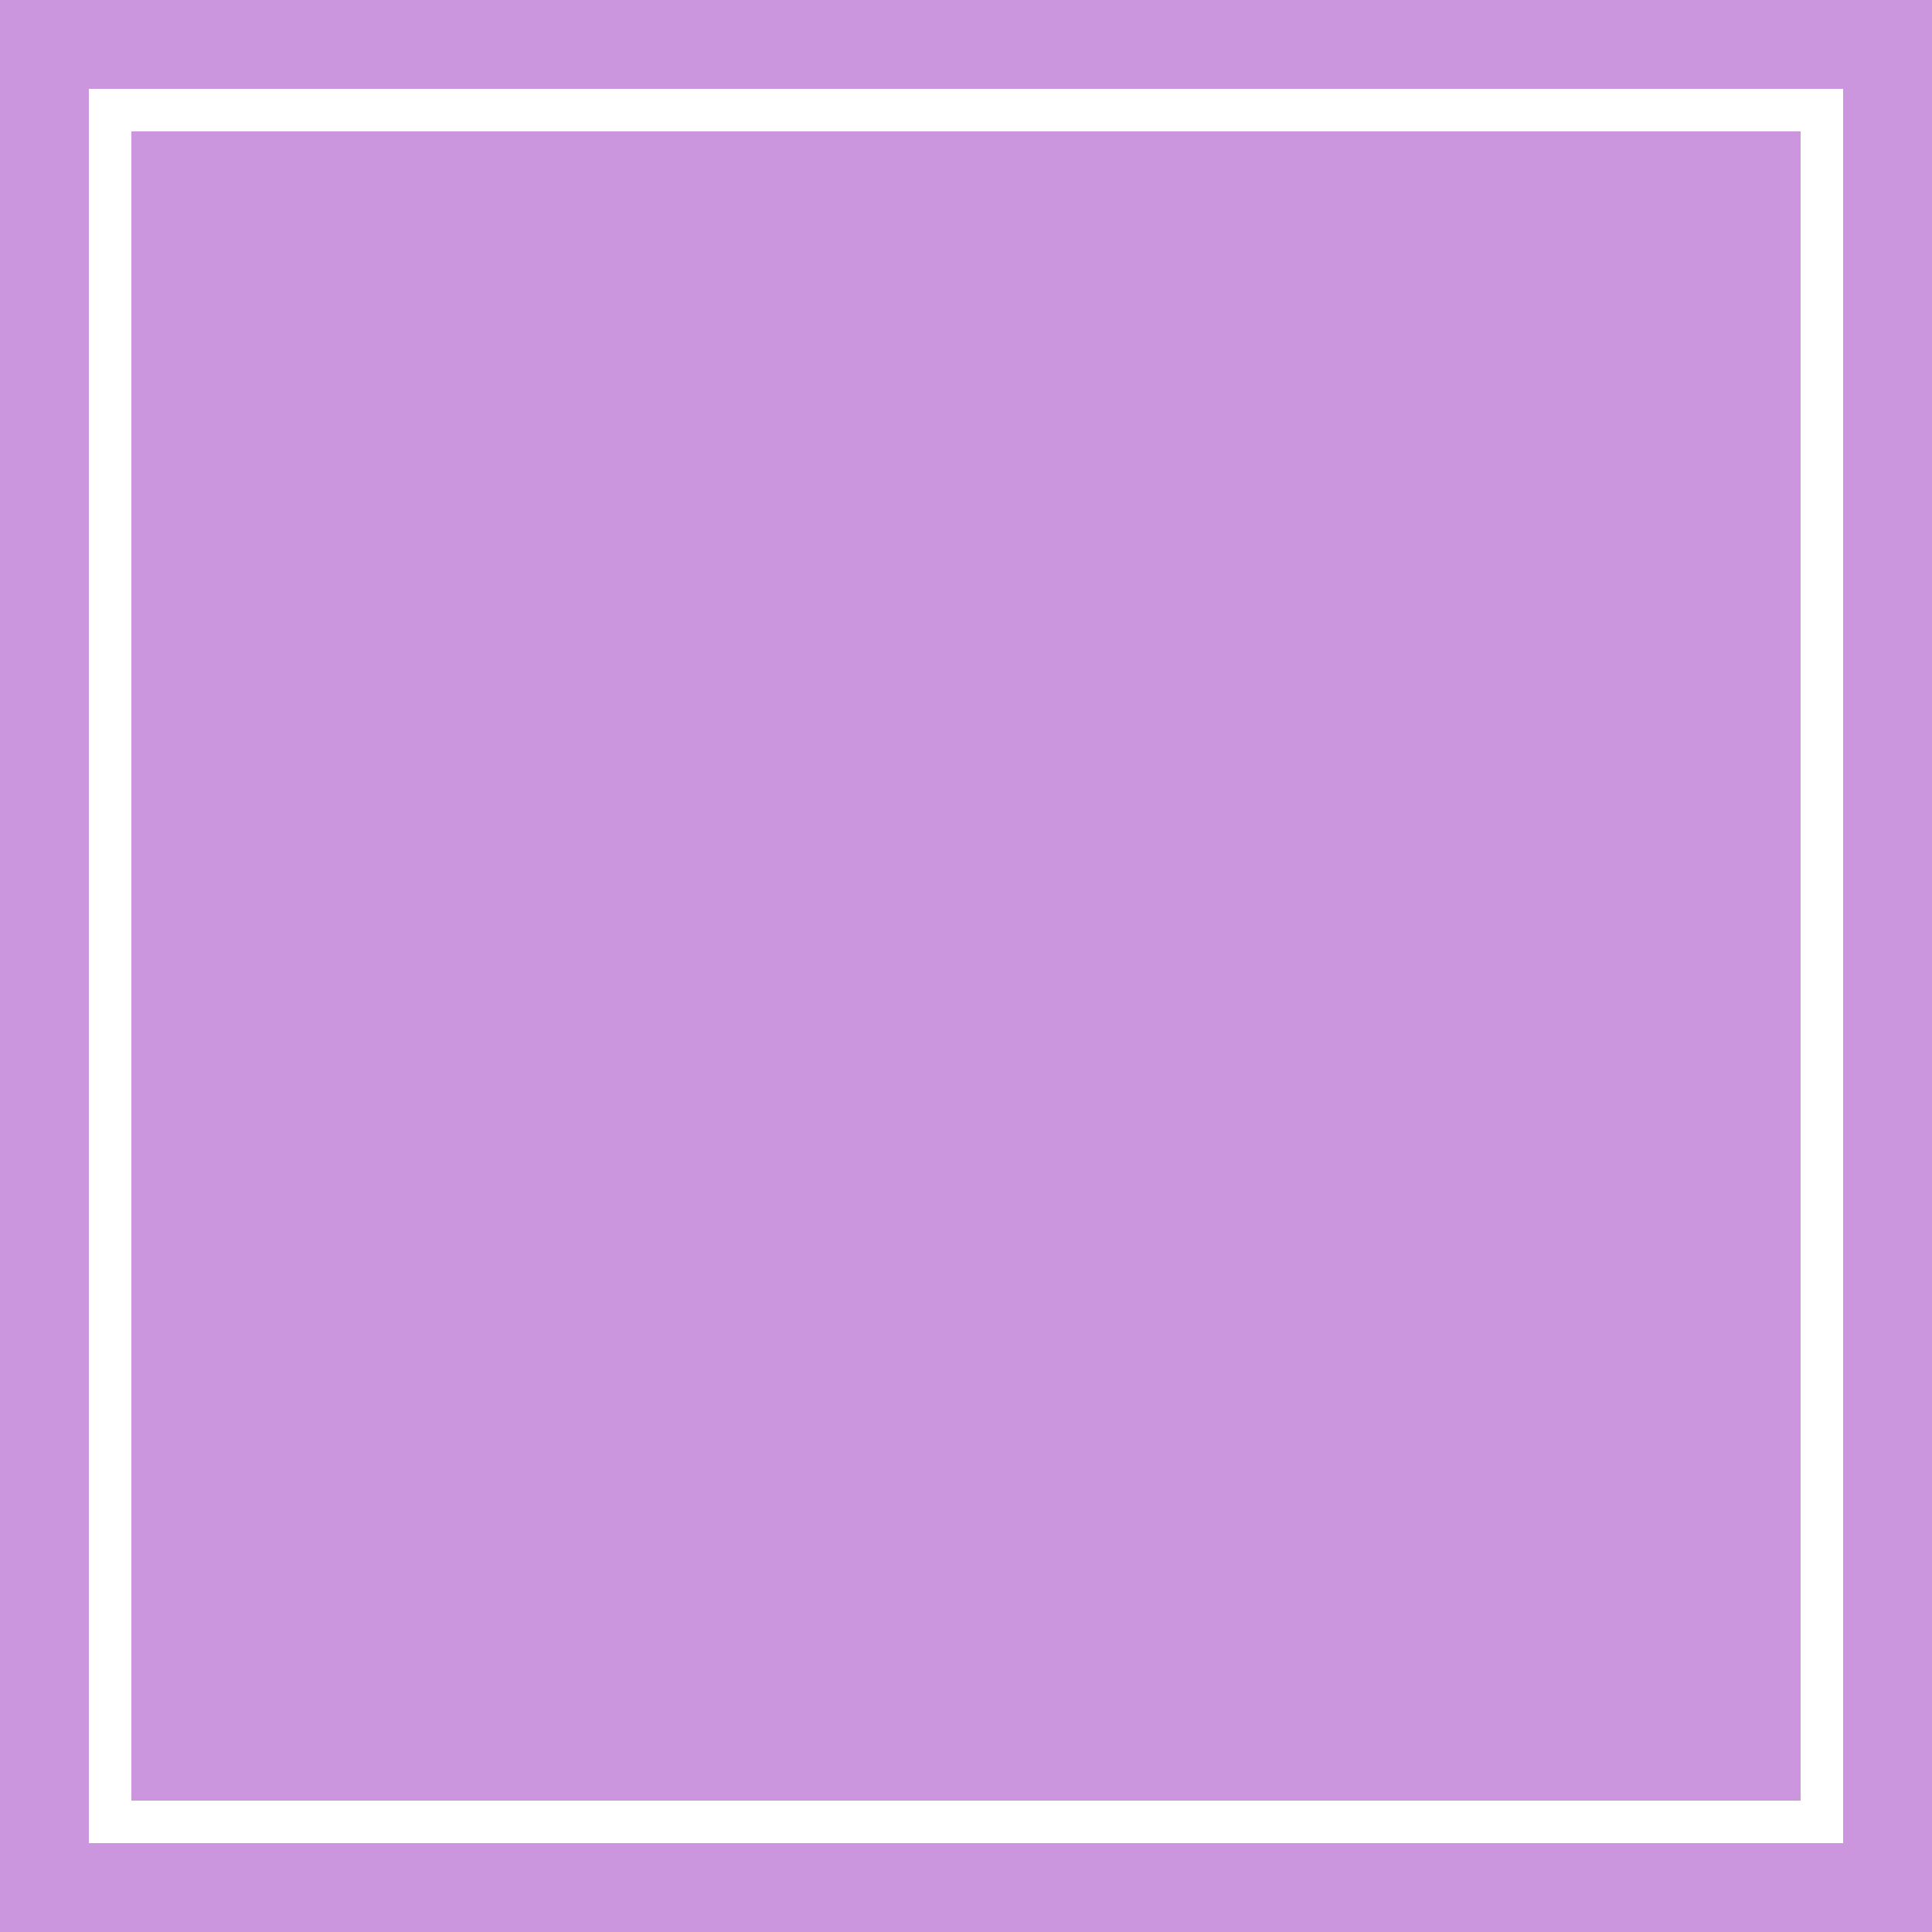 <?xml version="1.0" encoding="utf-8"?>
<!-- Generator: Adobe Illustrator 18.1.1, SVG Export Plug-In . SVG Version: 6.00 Build 0)  -->
<!DOCTYPE svg PUBLIC "-//W3C//DTD SVG 1.1//EN" "http://www.w3.org/Graphics/SVG/1.1/DTD/svg11.dtd">
<svg version="1.1" id="Layer_1" xmlns="http://www.w3.org/2000/svg" xmlns:xlink="http://www.w3.org/1999/xlink" x="0px" y="0px"
	 viewBox="0 0 500 500" enable-background="new 0 0 500 500" xml:space="preserve">
<g id="Layer_X">
	<g id="change1_1_">
		<g id="C_1_">
			<rect x="178" y="178" fill="#CC96DE" width="144" height="144"/>
		</g>
		<g id="NW_1_">
			<rect x="34" y="34" fill="#CC96DE" width="144" height="144"/>
			<polygon fill="#CC96DE" points="23,23 178,23 178,0 0,0 0,178 23,178 			"/>
		</g>
		<g id="W_1_">
			<rect x="34" y="178" fill="#CC96DE" width="144" height="144"/>
			<rect y="178" fill="#CC96DE" width="23" height="144"/>
		</g>
		<g id="SW_1_">
			<rect x="34" y="322" fill="#CC96DE" width="144" height="144"/>
			<polygon fill="#CC96DE" points="23,477 23,322 0,322 0,500 178,500 178,477 			"/>
		</g>
		<g id="S_1_">
			<rect x="178" y="322" fill="#CC96DE" width="144" height="144"/>
			<rect x="178" y="477" fill="#CC96DE" width="144" height="23"/>
		</g>
		<g id="SE_1_">
			<rect x="322" y="322" fill="#CC96DE" width="144" height="144"/>
			<polygon fill="#CC96DE" points="477,477 322,477 322,500 500,500 500,322 477,322 			"/>
		</g>
		<g id="E_1_">
			<rect x="322" y="178" fill="#CC96DE" width="144" height="144"/>
			<rect x="477" y="178" fill="#CC96DE" width="23" height="144"/>
		</g>
		<g id="N_1_">
			<rect x="178" y="34" fill="#CC96DE" width="144" height="144"/>
			<rect x="178" fill="#CC96DE" width="144" height="23"/>
		</g>
		<g id="NE_1_">
			<rect x="322" y="34" fill="#CC96DE" width="144" height="144"/>
			<polygon fill="#CC96DE" points="322,0 322,23 477,23 477,178 500,178 500,0 			"/>
		</g>
	</g>
</g>
</svg>
